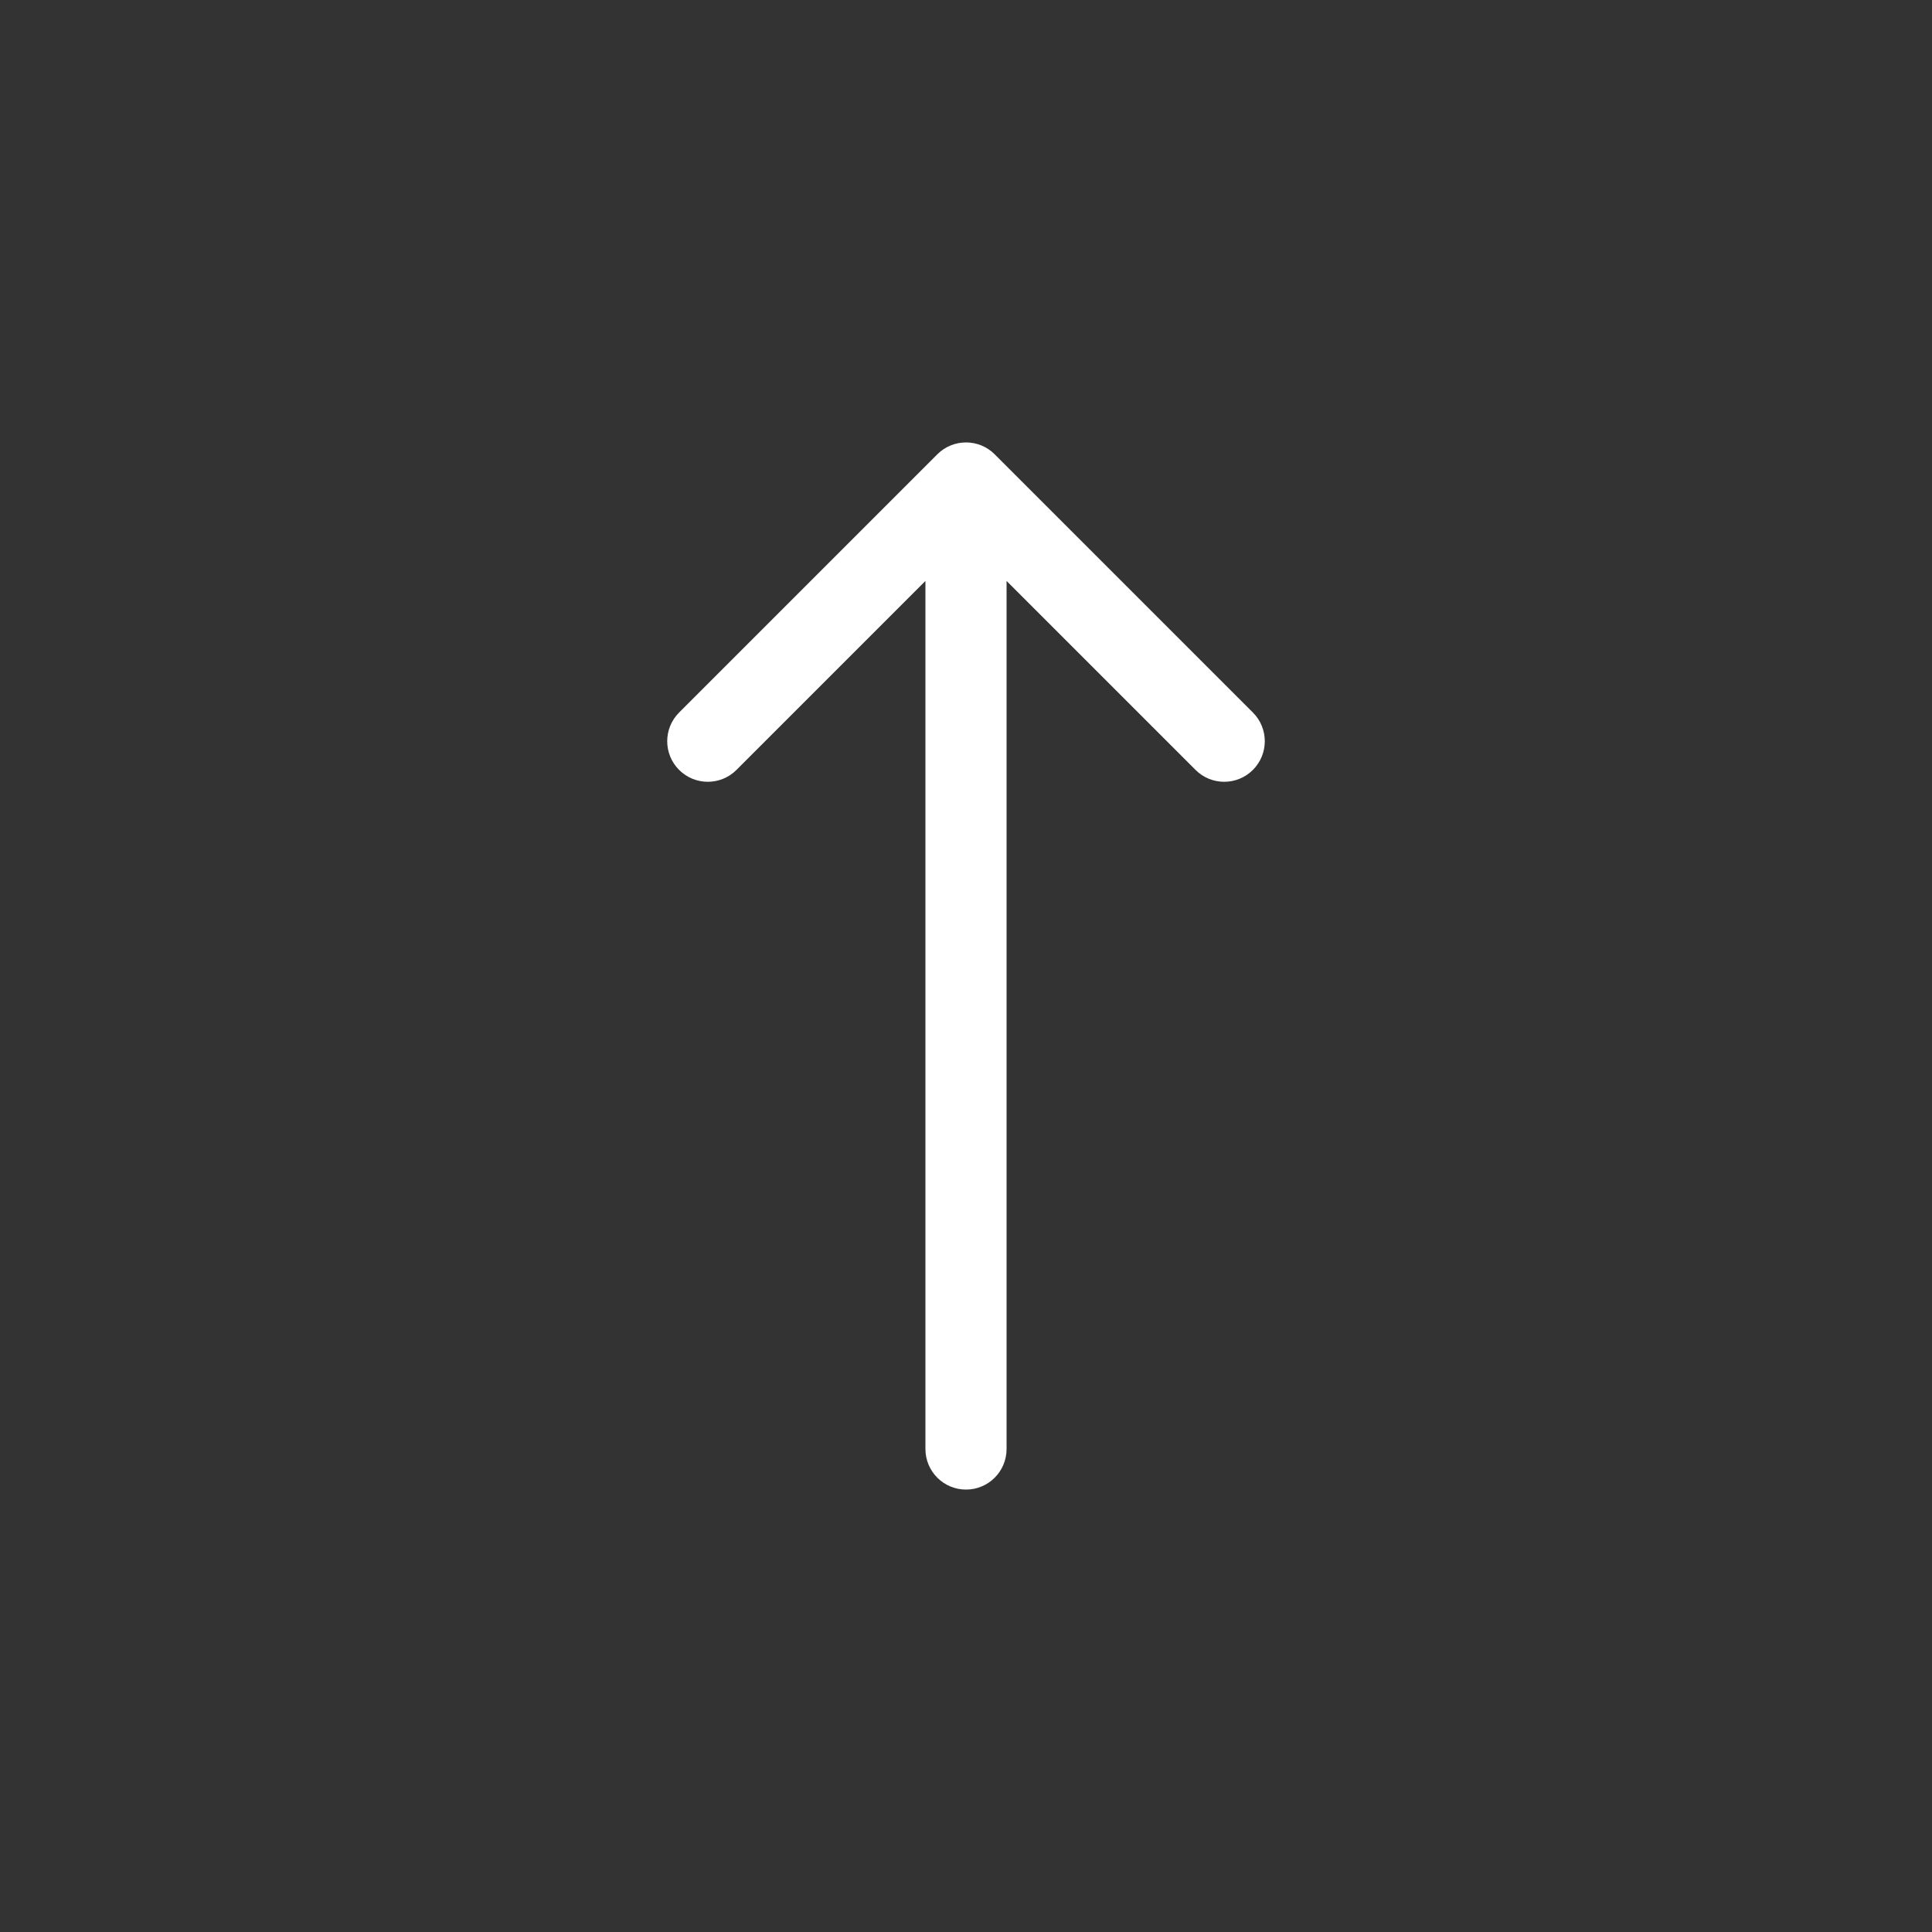 <svg width="40" height="40" viewBox="0 0 40 40" fill="none" xmlns="http://www.w3.org/2000/svg">
<rect x="0" y="0" width="40" height="40" fill="#333333" stroke="none"/>
<path d="M20.594 9.406C20.266 9.078 19.734 9.078 19.406 9.406L14.06 14.752C13.732 15.08 13.732 15.612 14.06 15.94C14.388 16.268 14.92 16.268 15.248 15.94L20 11.188L24.752 15.94C25.08 16.268 25.612 16.268 25.94 15.94C26.268 15.612 26.268 15.08 25.94 14.752L20.594 9.406ZM19.16 30C19.16 30.464 19.536 30.84 20 30.84C20.464 30.84 20.84 30.464 20.84 30H19.16ZM19.16 10V30H20.84V10H19.16Z" fill="white"/>
</svg>
